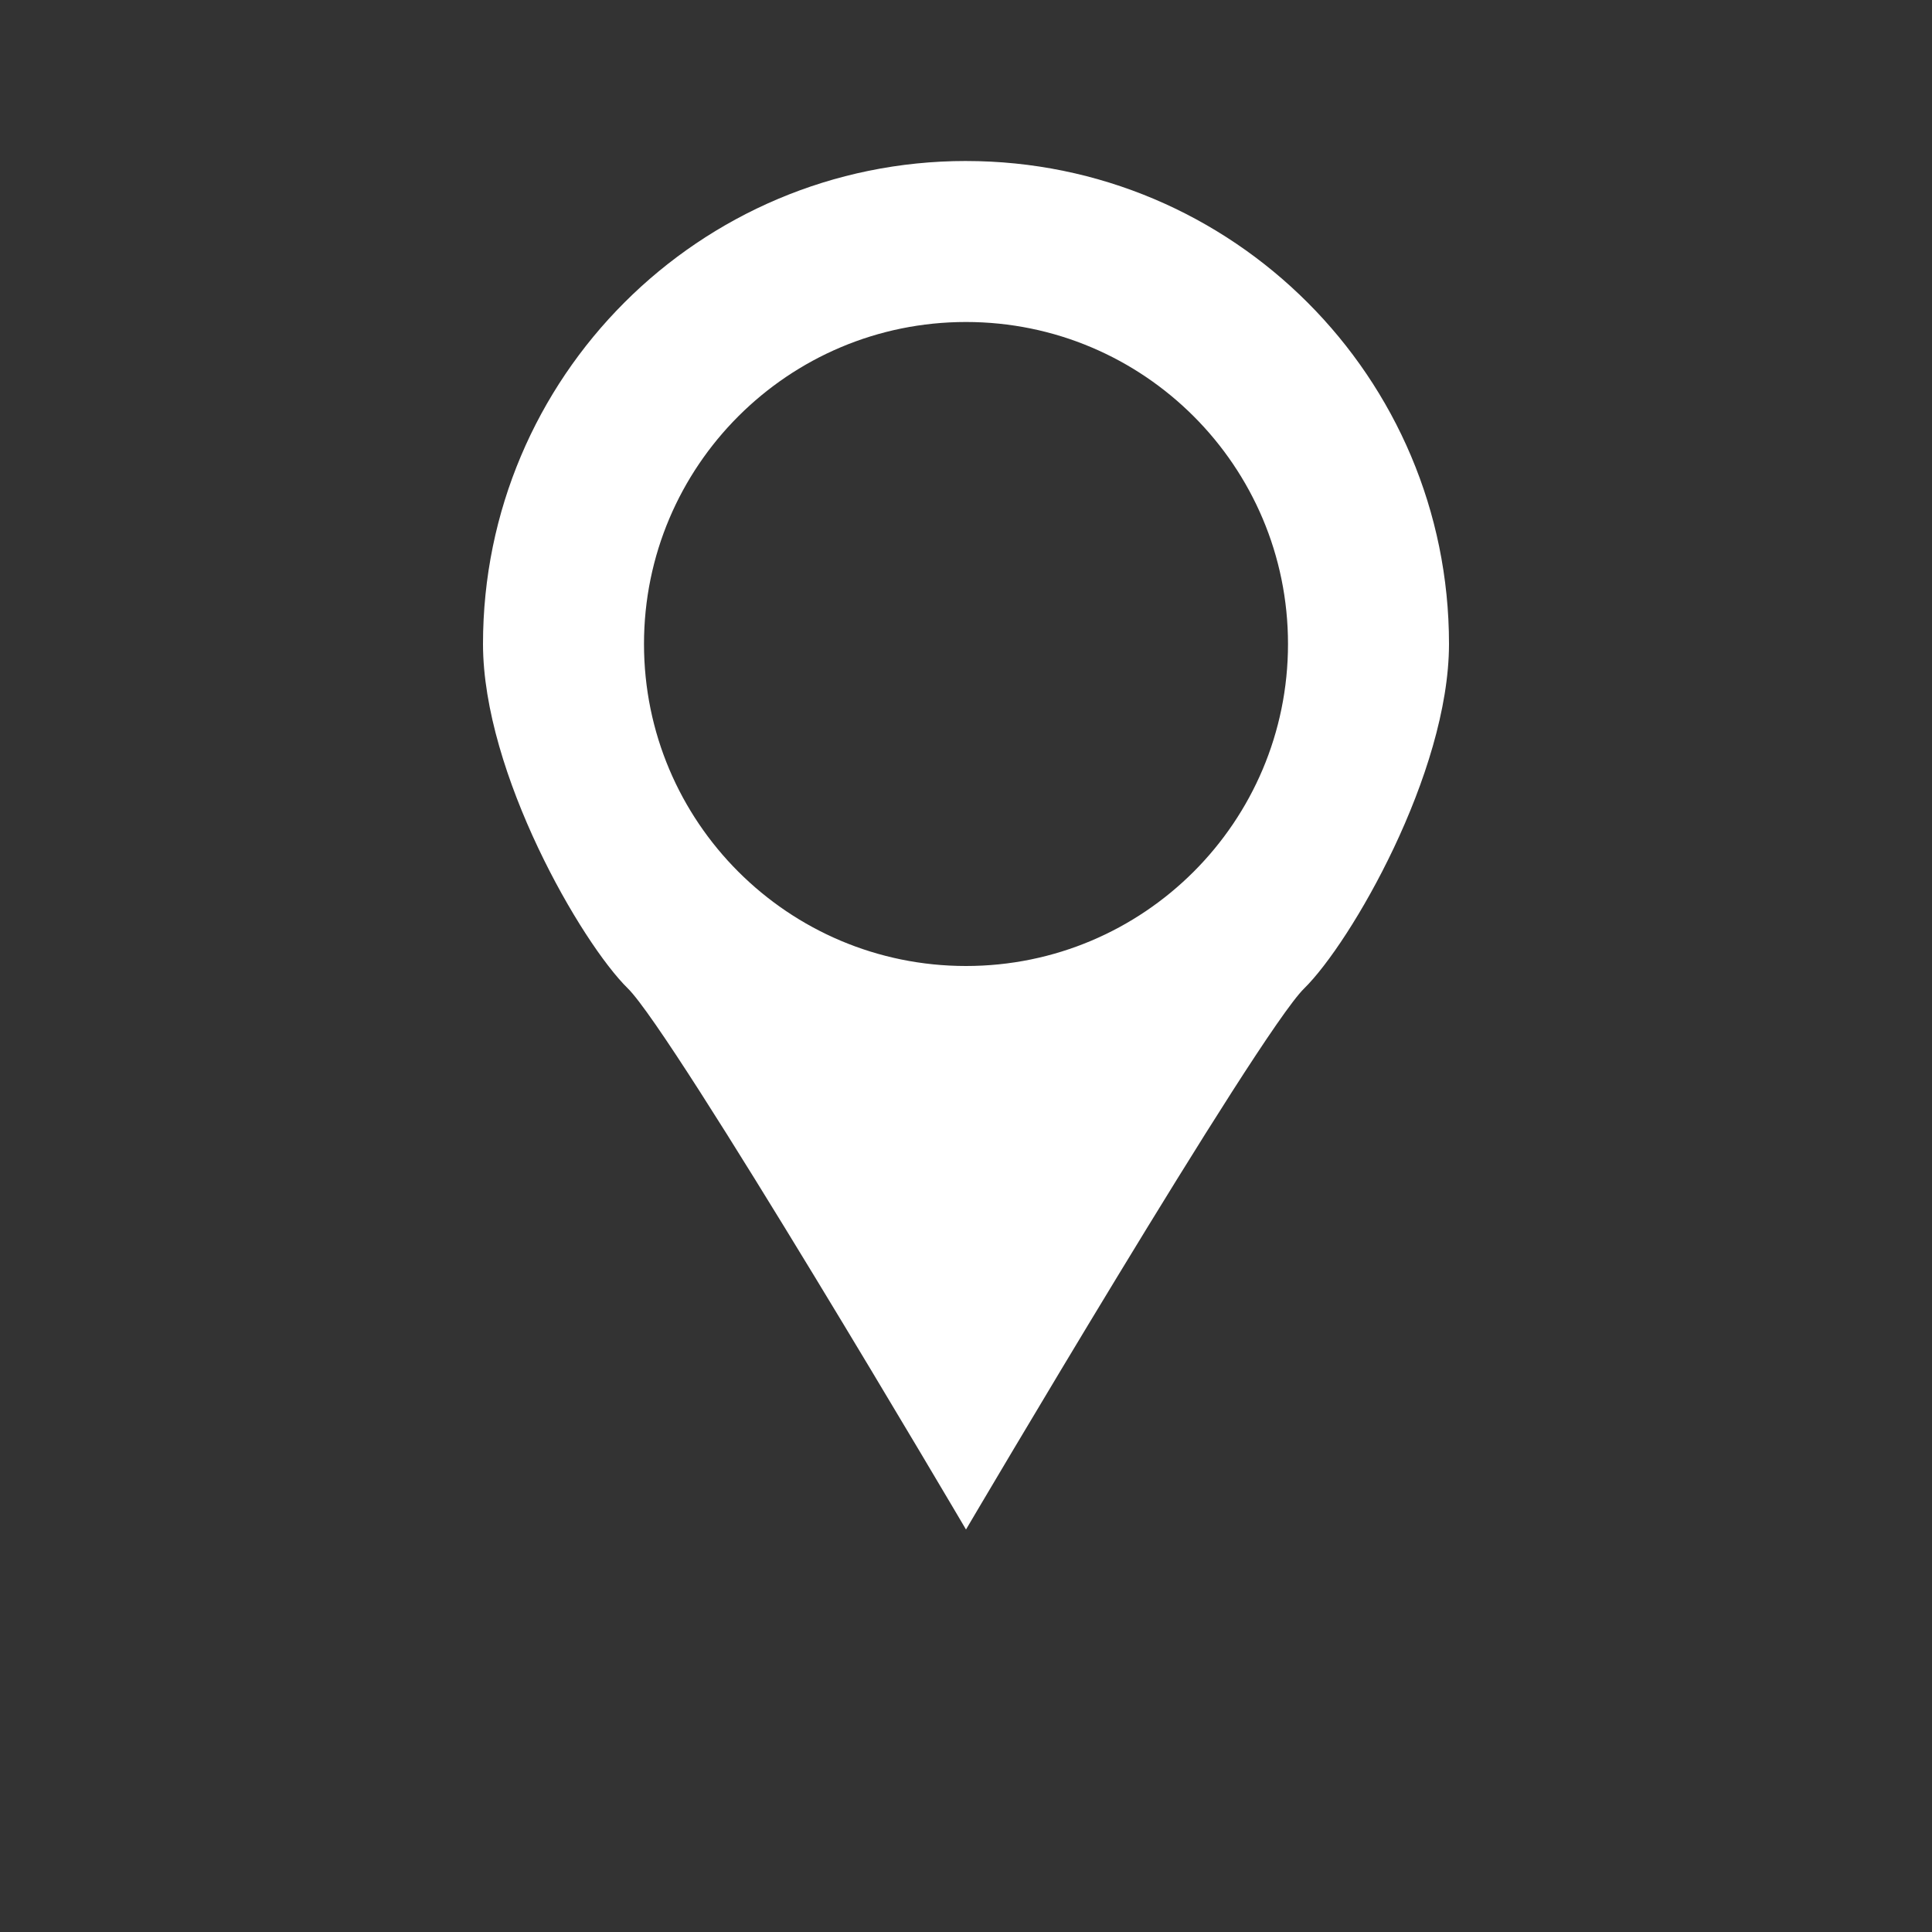 <?xml version="1.0" encoding="UTF-8" standalone="no"?>
<!-- Created with Inkscape (http://www.inkscape.org/) -->

<svg
   width="480"
   height="480"
   viewBox="0 0 127 127"
   version="1.1"
   id="svg5"
   xml:space="preserve"
   inkscape:version="1.2.1 (9c6d41e410, 2022-07-14)"
   sodipodi:docname="to.svg"
   inkscape:export-filename="20 Parsecs\images\to.png"
   inkscape:export-xdpi="2.4000001"
   inkscape:export-ydpi="2.4000001"
   xmlns:inkscape="http://www.inkscape.org/namespaces/inkscape"
   xmlns:sodipodi="http://sodipodi.sourceforge.net/DTD/sodipodi-0.dtd"
   xmlns="http://www.w3.org/2000/svg"
   xmlns:svg="http://www.w3.org/2000/svg"><rect x="0" y="0" width="127" height="127" fill="#333333" stroke="none"/><sodipodi:namedview
     id="namedview7"
     pagecolor="#353535"
     bordercolor="#000000"
     borderopacity="0.25"
     inkscape:showpageshadow="2"
     inkscape:pageopacity="0"
     inkscape:pagecheckerboard="0"
     inkscape:deskcolor="#d1d1d1"
     inkscape:document-units="mm"
     showgrid="true"
     inkscape:zoom="0.52724989"
     inkscape:cx="-72.072088"
     inkscape:cy="396.39648"
     inkscape:window-width="1920"
     inkscape:window-height="1017"
     inkscape:window-x="-8"
     inkscape:window-y="-8"
     inkscape:window-maximized="1"
     inkscape:current-layer="layer1"><inkscape:grid
       type="xygrid"
       id="grid419"
       spacingx="5.292"
       spacingy="5.292"
       empspacing="2"
       originx="0"
       originy="0" /></sodipodi:namedview><defs
     id="defs2" /><g
     inkscape:label="Réteg 1"
     inkscape:groupmode="layer"
     id="layer1"><path
       id="path5468"
       style="opacity:1;fill:#ffffff;fill-rule:evenodd;stroke:none;stroke-width:14.111;stroke-linecap:round;stroke-linejoin:round;stroke-dasharray:none;paint-order:markers stroke fill;stop-color:#000000"
       d="m 63.5,10.583 c -17.535,-10e-7 -31.75,14.215 -31.75,31.75 0.008,8.518 6.479,19.658 9.52,22.64 C 44.311,67.955 63.5,100.542 63.5,100.542 c 0,0 19.189,-32.586 22.23,-35.568 3.041,-2.982 9.512,-14.122 9.52,-22.64 0,-17.535 -14.215,-31.75 -31.75,-31.75 z m 0,10.583 c 11.69,-1e-6 21.167,9.477 21.167,21.167 C 84.667,54.023 75.19,63.5 63.5,63.5 c -11.69,10e-7 -21.167,-9.477 -21.167,-21.167 0,-11.69 9.477,-21.167 21.167,-21.167 z"
       sodipodi:nodetypes="sczczcssssss" /><path
       id="path5472"
       style="opacity:1;fill:#ffffff;fill-rule:evenodd;stroke:none;stroke-width:10.583;stroke-linecap:round;stroke-linejoin:round;stroke-dasharray:none;paint-order:markers stroke fill;stop-color:#000000"
       d="m -53.804,86.547 -5.77,9.231 a 21.167,5.292 0 0 1 11.949,4.764 21.167,5.292 0 0 1 -21.167,5.292 21.167,5.292 0 0 1 -21.167,-5.292 21.167,5.292 0 0 1 11.951,-4.761 l -5.769,-9.23 a 31.75,15.875 0 0 0 -16.765,13.991 31.75,15.875 0 0 0 31.75,15.875 31.75,15.875 0 0 0 31.75,-15.875 31.75,15.875 0 0 0 -16.762,-13.995 z" /></g></svg>
